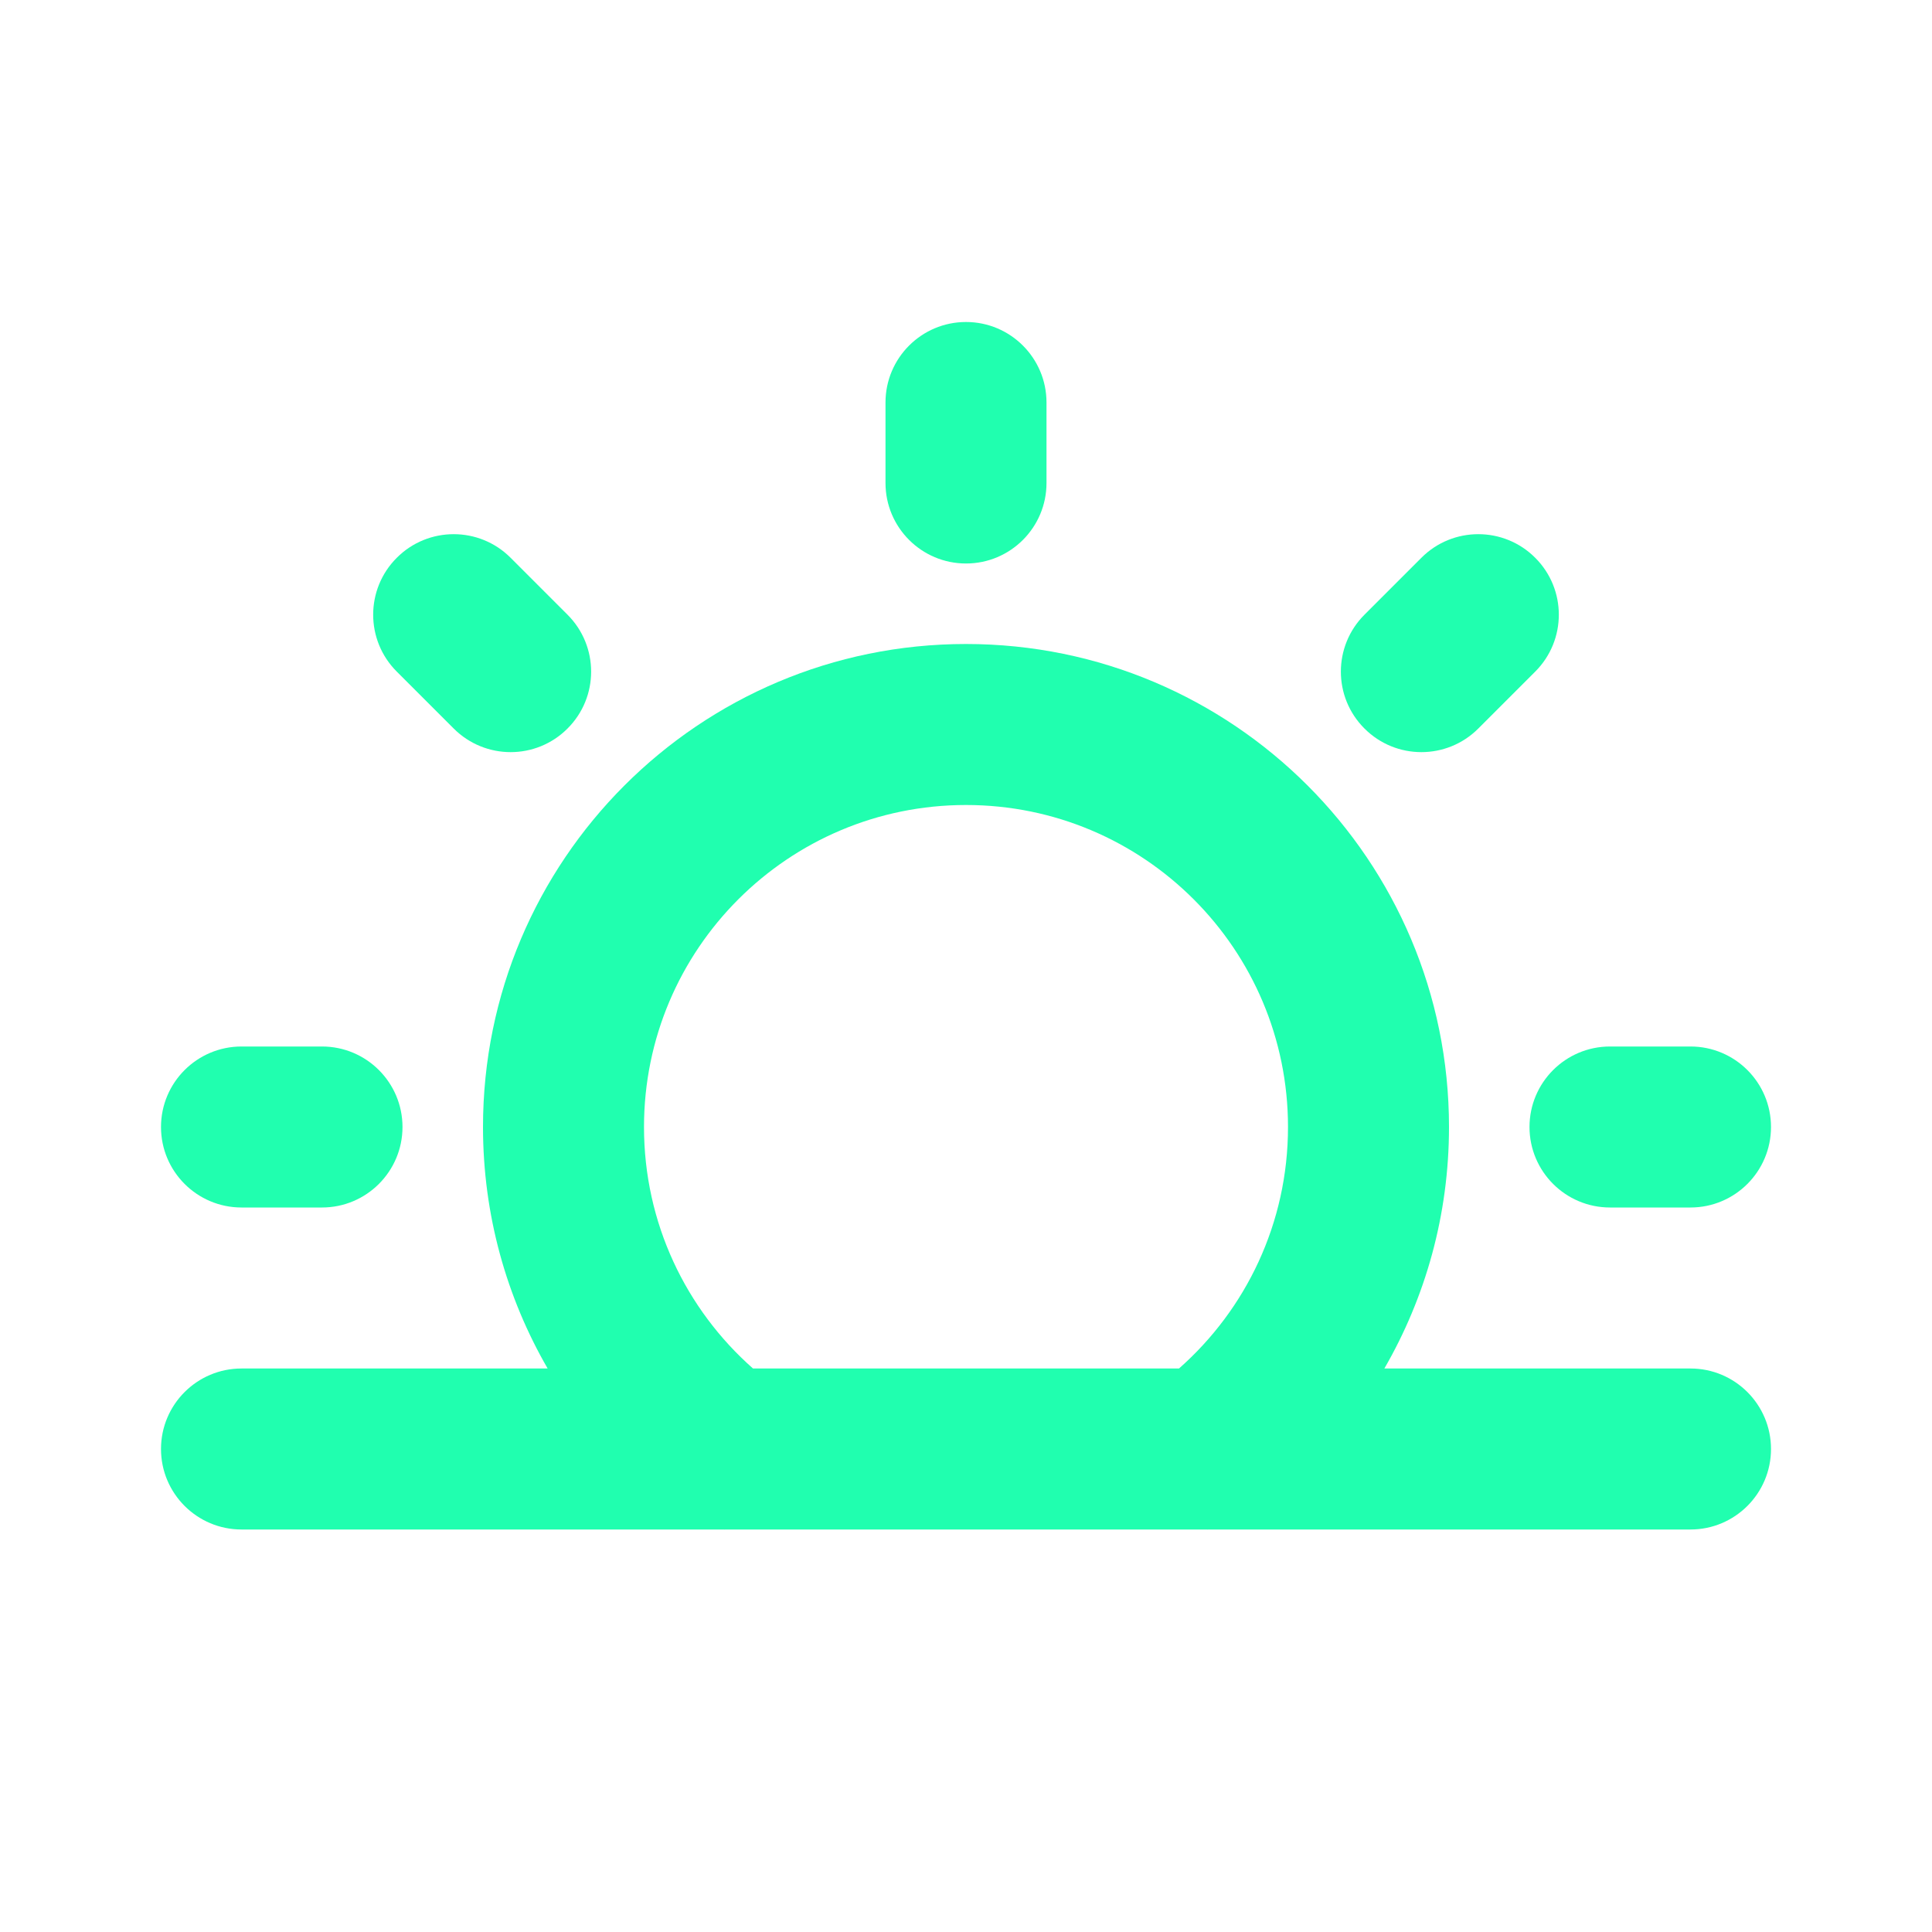 <svg width="24" height="24" viewBox="0 0 24 24" fill="none" xmlns="http://www.w3.org/2000/svg">
<path d="M13 5C13 4.448 12.552 4 12 4C11.448 4 11 4.448 11 5V6C11 6.552 11.448 7 12 7C12.552 7 13 6.552 13 6V5Z" fill="#20FFAF"/>
<path d="M9.028 19C9.009 19.001 8.99 19.001 8.97 19H3C2.448 19 2 18.552 2 18C2 17.448 2.448 17 3 17H6.803C6.293 16.118 6 15.093 6 14C6 10.686 8.686 8 12 8C15.314 8 18 10.686 18 14C18 15.093 17.707 16.118 17.197 17H21C21.552 17 22 17.448 22 18C22 18.552 21.552 19 21 19H15.03C15.011 19.001 14.991 19.001 14.972 19H9.028ZM12 10C9.791 10 8 11.791 8 14C8 15.194 8.522 16.266 9.354 17H14.646C15.478 16.266 16 15.194 16 14C16 11.791 14.209 10 12 10Z" fill="#20FFAF"/>
<path d="M19.071 8.343L18.364 9.05C17.974 9.441 17.34 9.441 16.95 9.05C16.559 8.66 16.559 8.027 16.95 7.636L17.657 6.929C18.047 6.538 18.681 6.538 19.071 6.929C19.462 7.319 19.462 7.953 19.071 8.343Z" fill="#20FFAF"/>
<path d="M4 15C4.552 15 5 14.552 5 14C5 13.448 4.552 13 4 13H3C2.448 13 2 13.448 2 14C2 14.552 2.448 15 3 15H4Z" fill="#20FFAF"/>
<path d="M22 14C22 14.552 21.552 15 21 15H20C19.448 15 19 14.552 19 14C19 13.448 19.448 13 20 13H21C21.552 13 22 13.448 22 14Z" fill="#20FFAF"/>
<path d="M5.636 9.05C6.027 9.441 6.66 9.441 7.05 9.05C7.441 8.66 7.441 8.027 7.05 7.636L6.343 6.929C5.953 6.538 5.319 6.538 4.929 6.929C4.538 7.319 4.538 7.953 4.929 8.343L5.636 9.05Z" fill="#20FFAF"/>
</svg>
